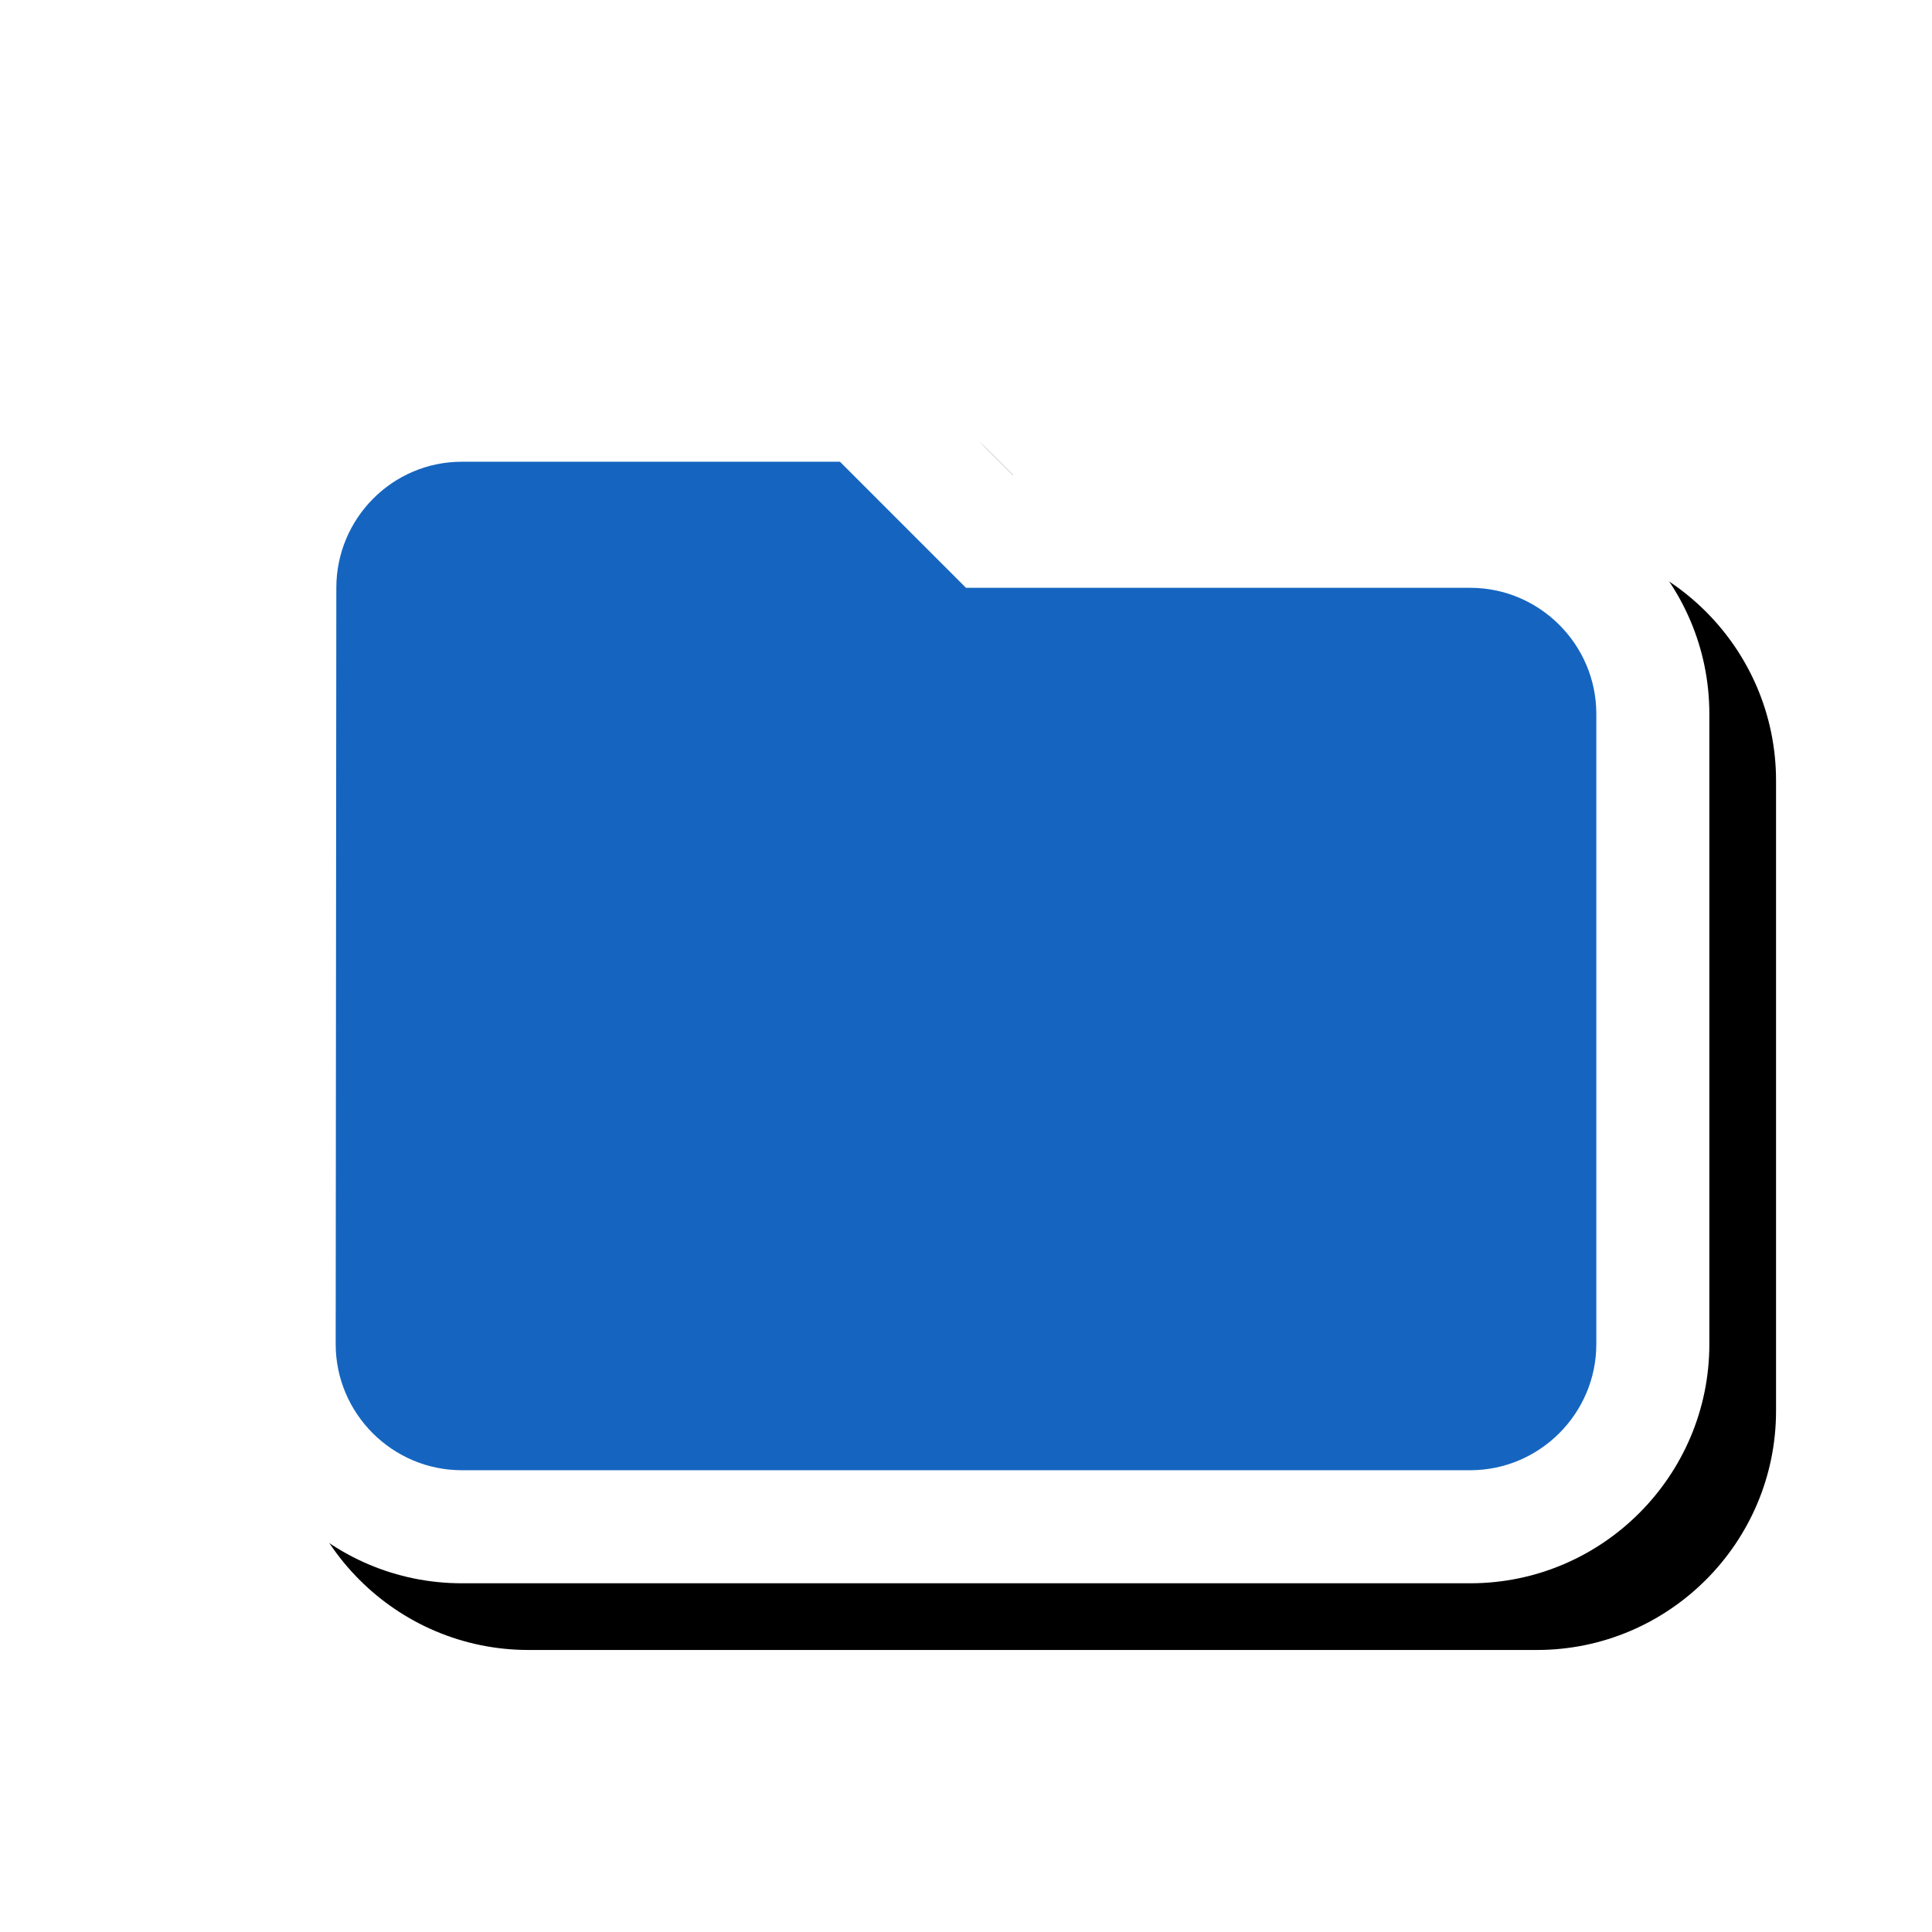 <svg version="1.1" xmlns="http://www.w3.org/2000/svg" xmlns:xlink="http://www.w3.org/1999/xlink" viewBox="0,0,1024,1024">
	<!-- Color names: teamapps-color-1, teamapps-effect-color-1 -->
	<desc>folder icon - Licensed under Apache License v2.0 (http://www.apache.org/licenses/LICENSE-2.0) - Created with Iconfu.com - Derivative work of Material icons (Copyright Google Inc.)</desc>
	<defs>
		<clipPath id="clip-GzOc2Js7">
			<path d="M60.37,967.52v-840.33h963.63v840.33z"/>
		</clipPath>
		<filter id="filter-Ubl5eyut" x="-8%" y="-9%" width="140%" height="157%" color-interpolation-filters="sRGB">
			<feColorMatrix values="1 0 0 0 0 0 1 0 0 0 0 0 1 0 0 0 0 0 0.17 0" in="SourceGraphic"/>
			<feOffset dx="14.14" dy="14.14"/>
			<feGaussianBlur stdDeviation="11" result="blur0"/>
			<feColorMatrix values="1 0 0 0 0 0 1 0 0 0 0 0 1 0 0 0 0 0 0.25 0" in="SourceGraphic"/>
			<feOffset dx="21.21" dy="21.21"/>
			<feGaussianBlur stdDeviation="20" result="blur1"/>
			<feMerge>
				<feMergeNode in="blur0"/>
				<feMergeNode in="blur1"/>
			</feMerge>
		</filter>
	</defs>
	<g fill="none" fill-rule="nonzero" style="mix-blend-mode: normal">
		<g clip-path="url(#clip-GzOc2Js7)">
			<path d="M779.26,251.65c69.82,0 126.73,56.88 126.73,126.72v334.08c0,69.84 -56.9,126.72 -126.73,126.72h-534.52c-69.82,0 -126.73,-56.88 -126.73,-126.72l0.34,-400.93c0.01,-69.43 56.18,-126.69 126.39,-126.69h200.45c15.89,0 31.12,6.31 42.36,17.55l49.27,49.27z" fill="#000000" filter="url(#filter-Ubl5eyut)"/>
		</g>
		<g color="#ffffff" class="teamapps-effect-color-1">
			<path d="M779.26,251.65c69.82,0 126.73,56.88 126.73,126.72v334.08c0,69.84 -56.9,126.72 -126.73,126.72h-534.52c-69.82,0 -126.73,-56.88 -126.73,-126.72l0.34,-400.93c0.01,-69.43 56.18,-126.69 126.39,-126.69h200.45c15.89,0 31.12,6.31 42.36,17.55l49.27,49.27z" fill="currentColor"/>
		</g>
		<g>
			<g color="#1565c0" class="teamapps-color-1">
				<path d="M512,311.55h267.26c36.75,0 66.82,30.07 66.82,66.81v334.08c0,36.75 -30.08,66.81 -66.82,66.81h-534.52c-36.75,0 -66.82,-30.07 -66.82,-66.81l0.34,-400.9c0,-36.75 29.74,-66.81 66.48,-66.81h200.45z" fill="currentColor"/>
			</g>
		</g>
	</g>
</svg>